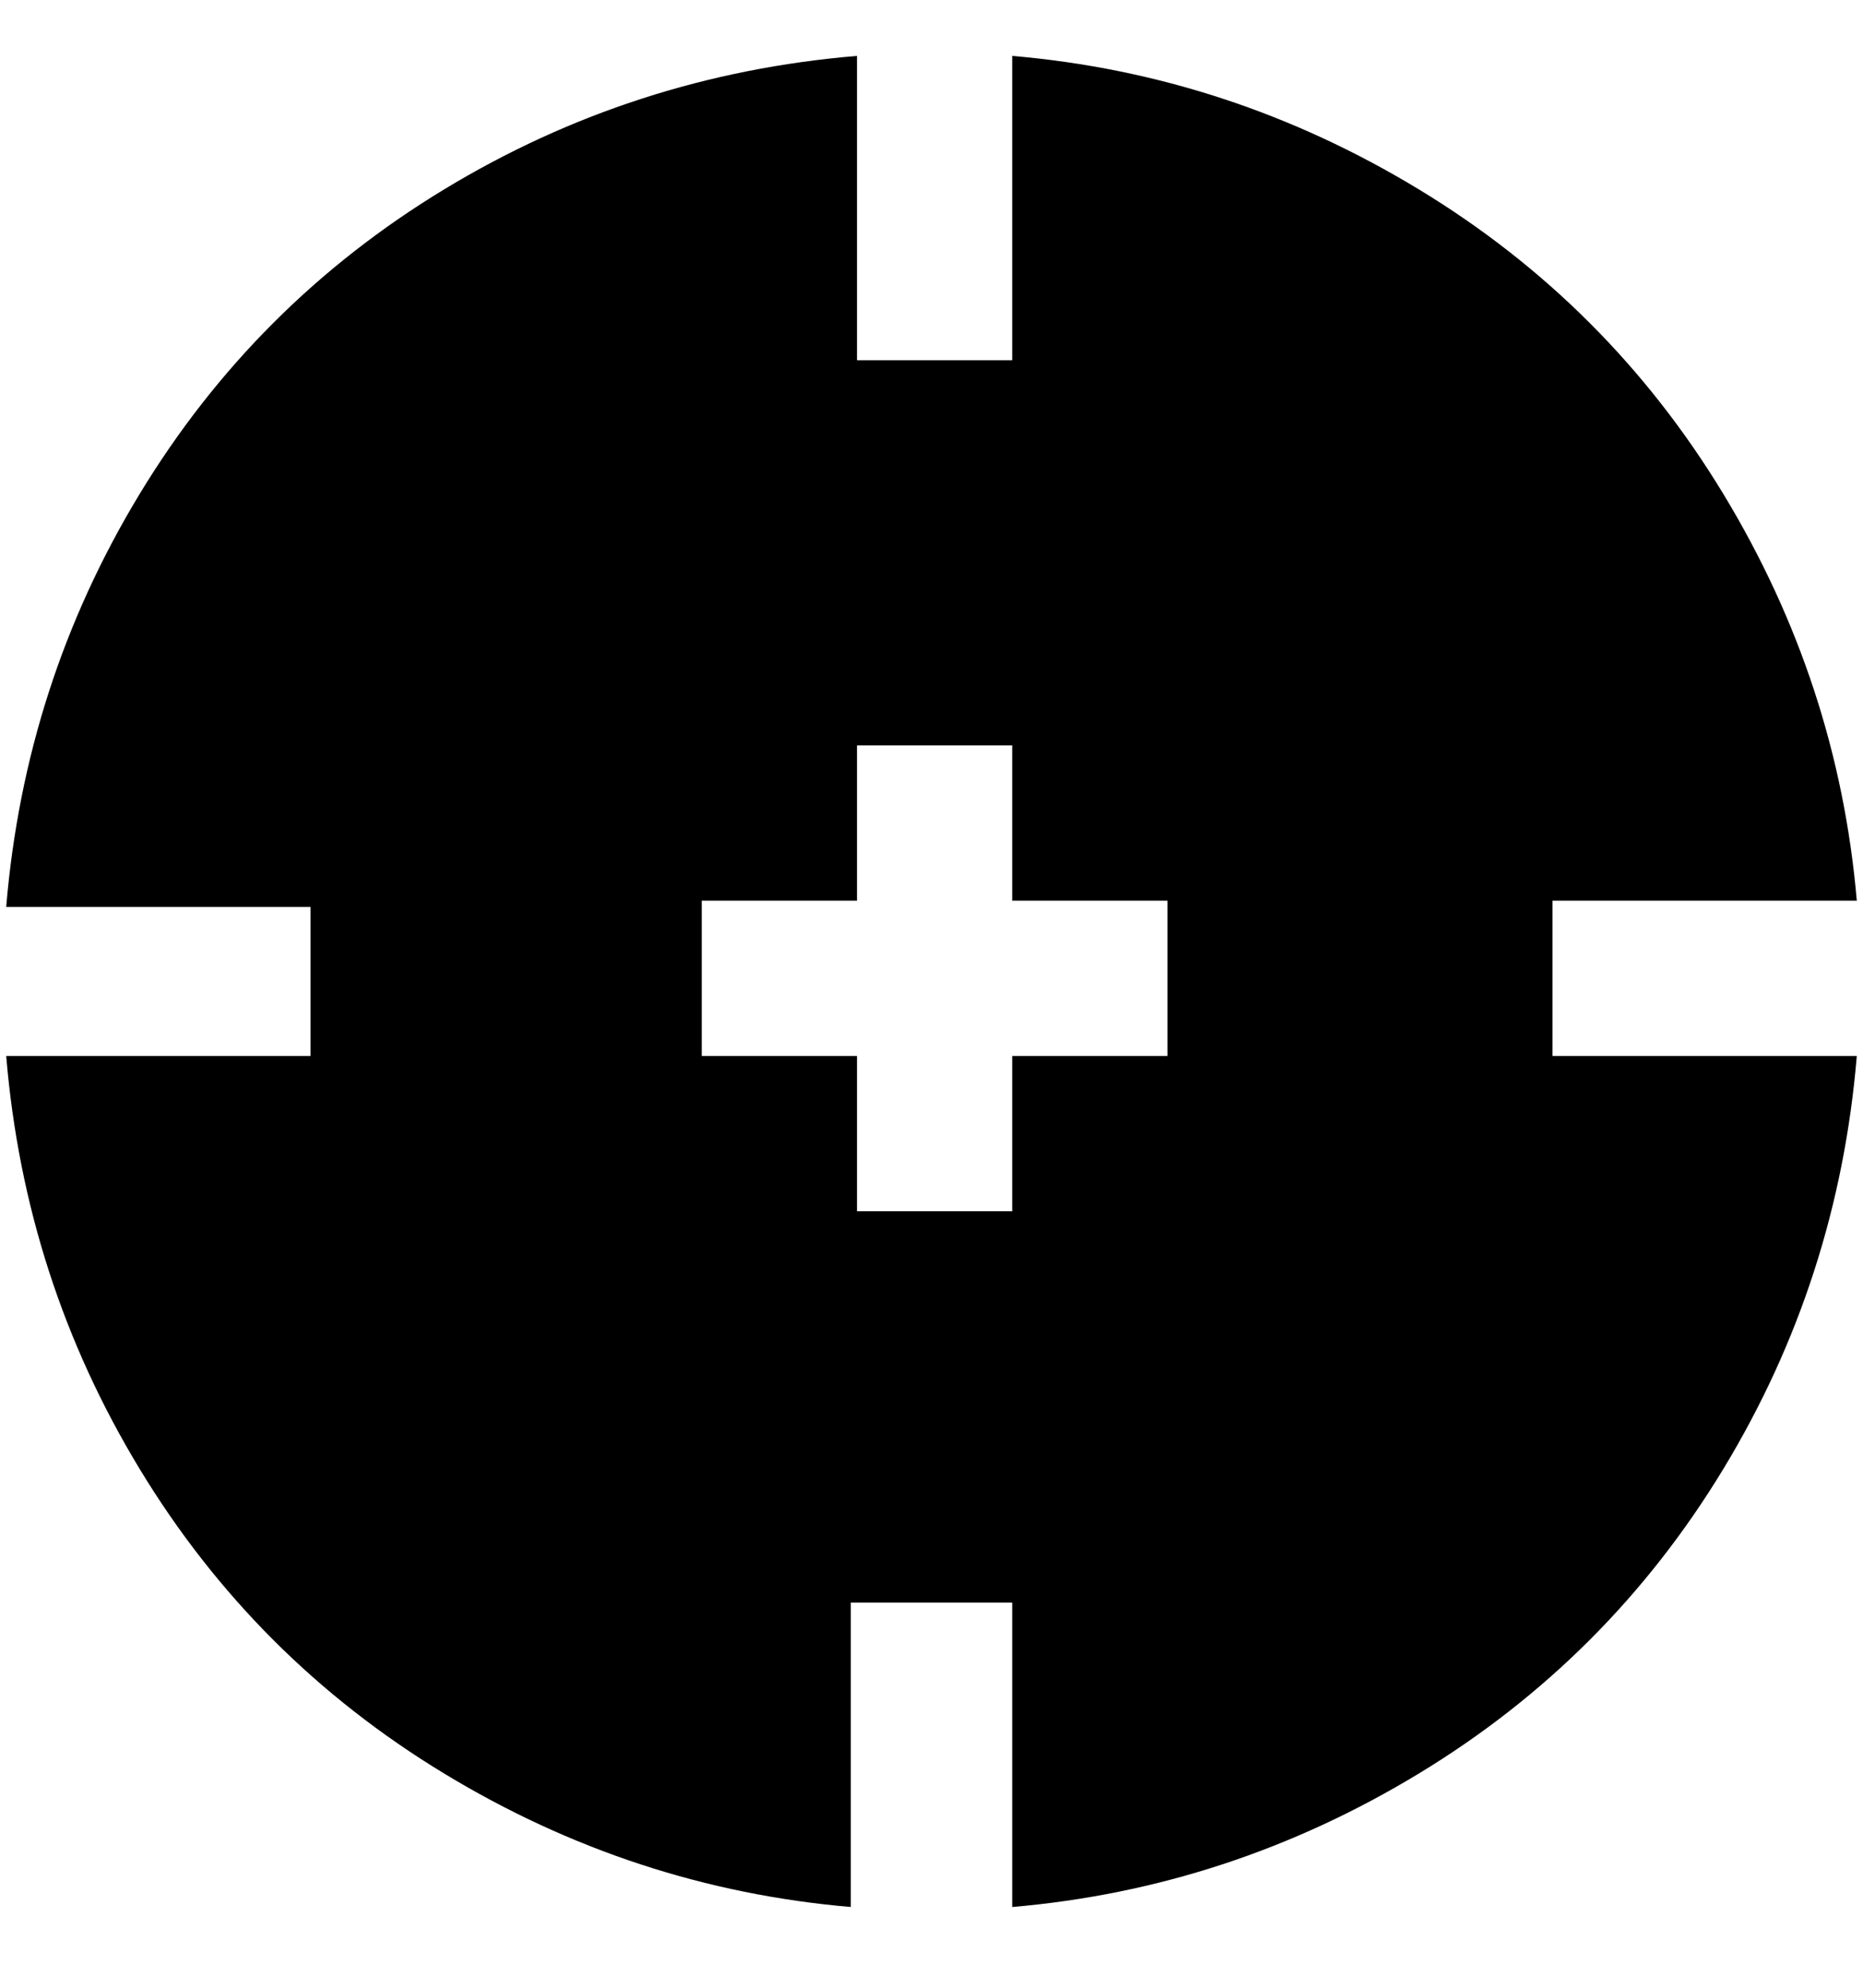 <svg viewBox="0 0 300 320" xmlns="http://www.w3.org/2000/svg"><path d="M250 170v-25h49q-3-35-21.5-65.5t-49-49Q198 12 163 9v49h-25V9q-36 3-66.5 21.5t-49 49Q4 110 1 146h49v24H1q3 36 21.5 66.5t49 49Q102 304 137 307v-49h26v49q35-3 65.5-21.5t49-49Q296 206 299 170h-49zm-62 0h-25v25h-25v-25h-25v-25h25v-25h25v25h25v25z"/></svg>
